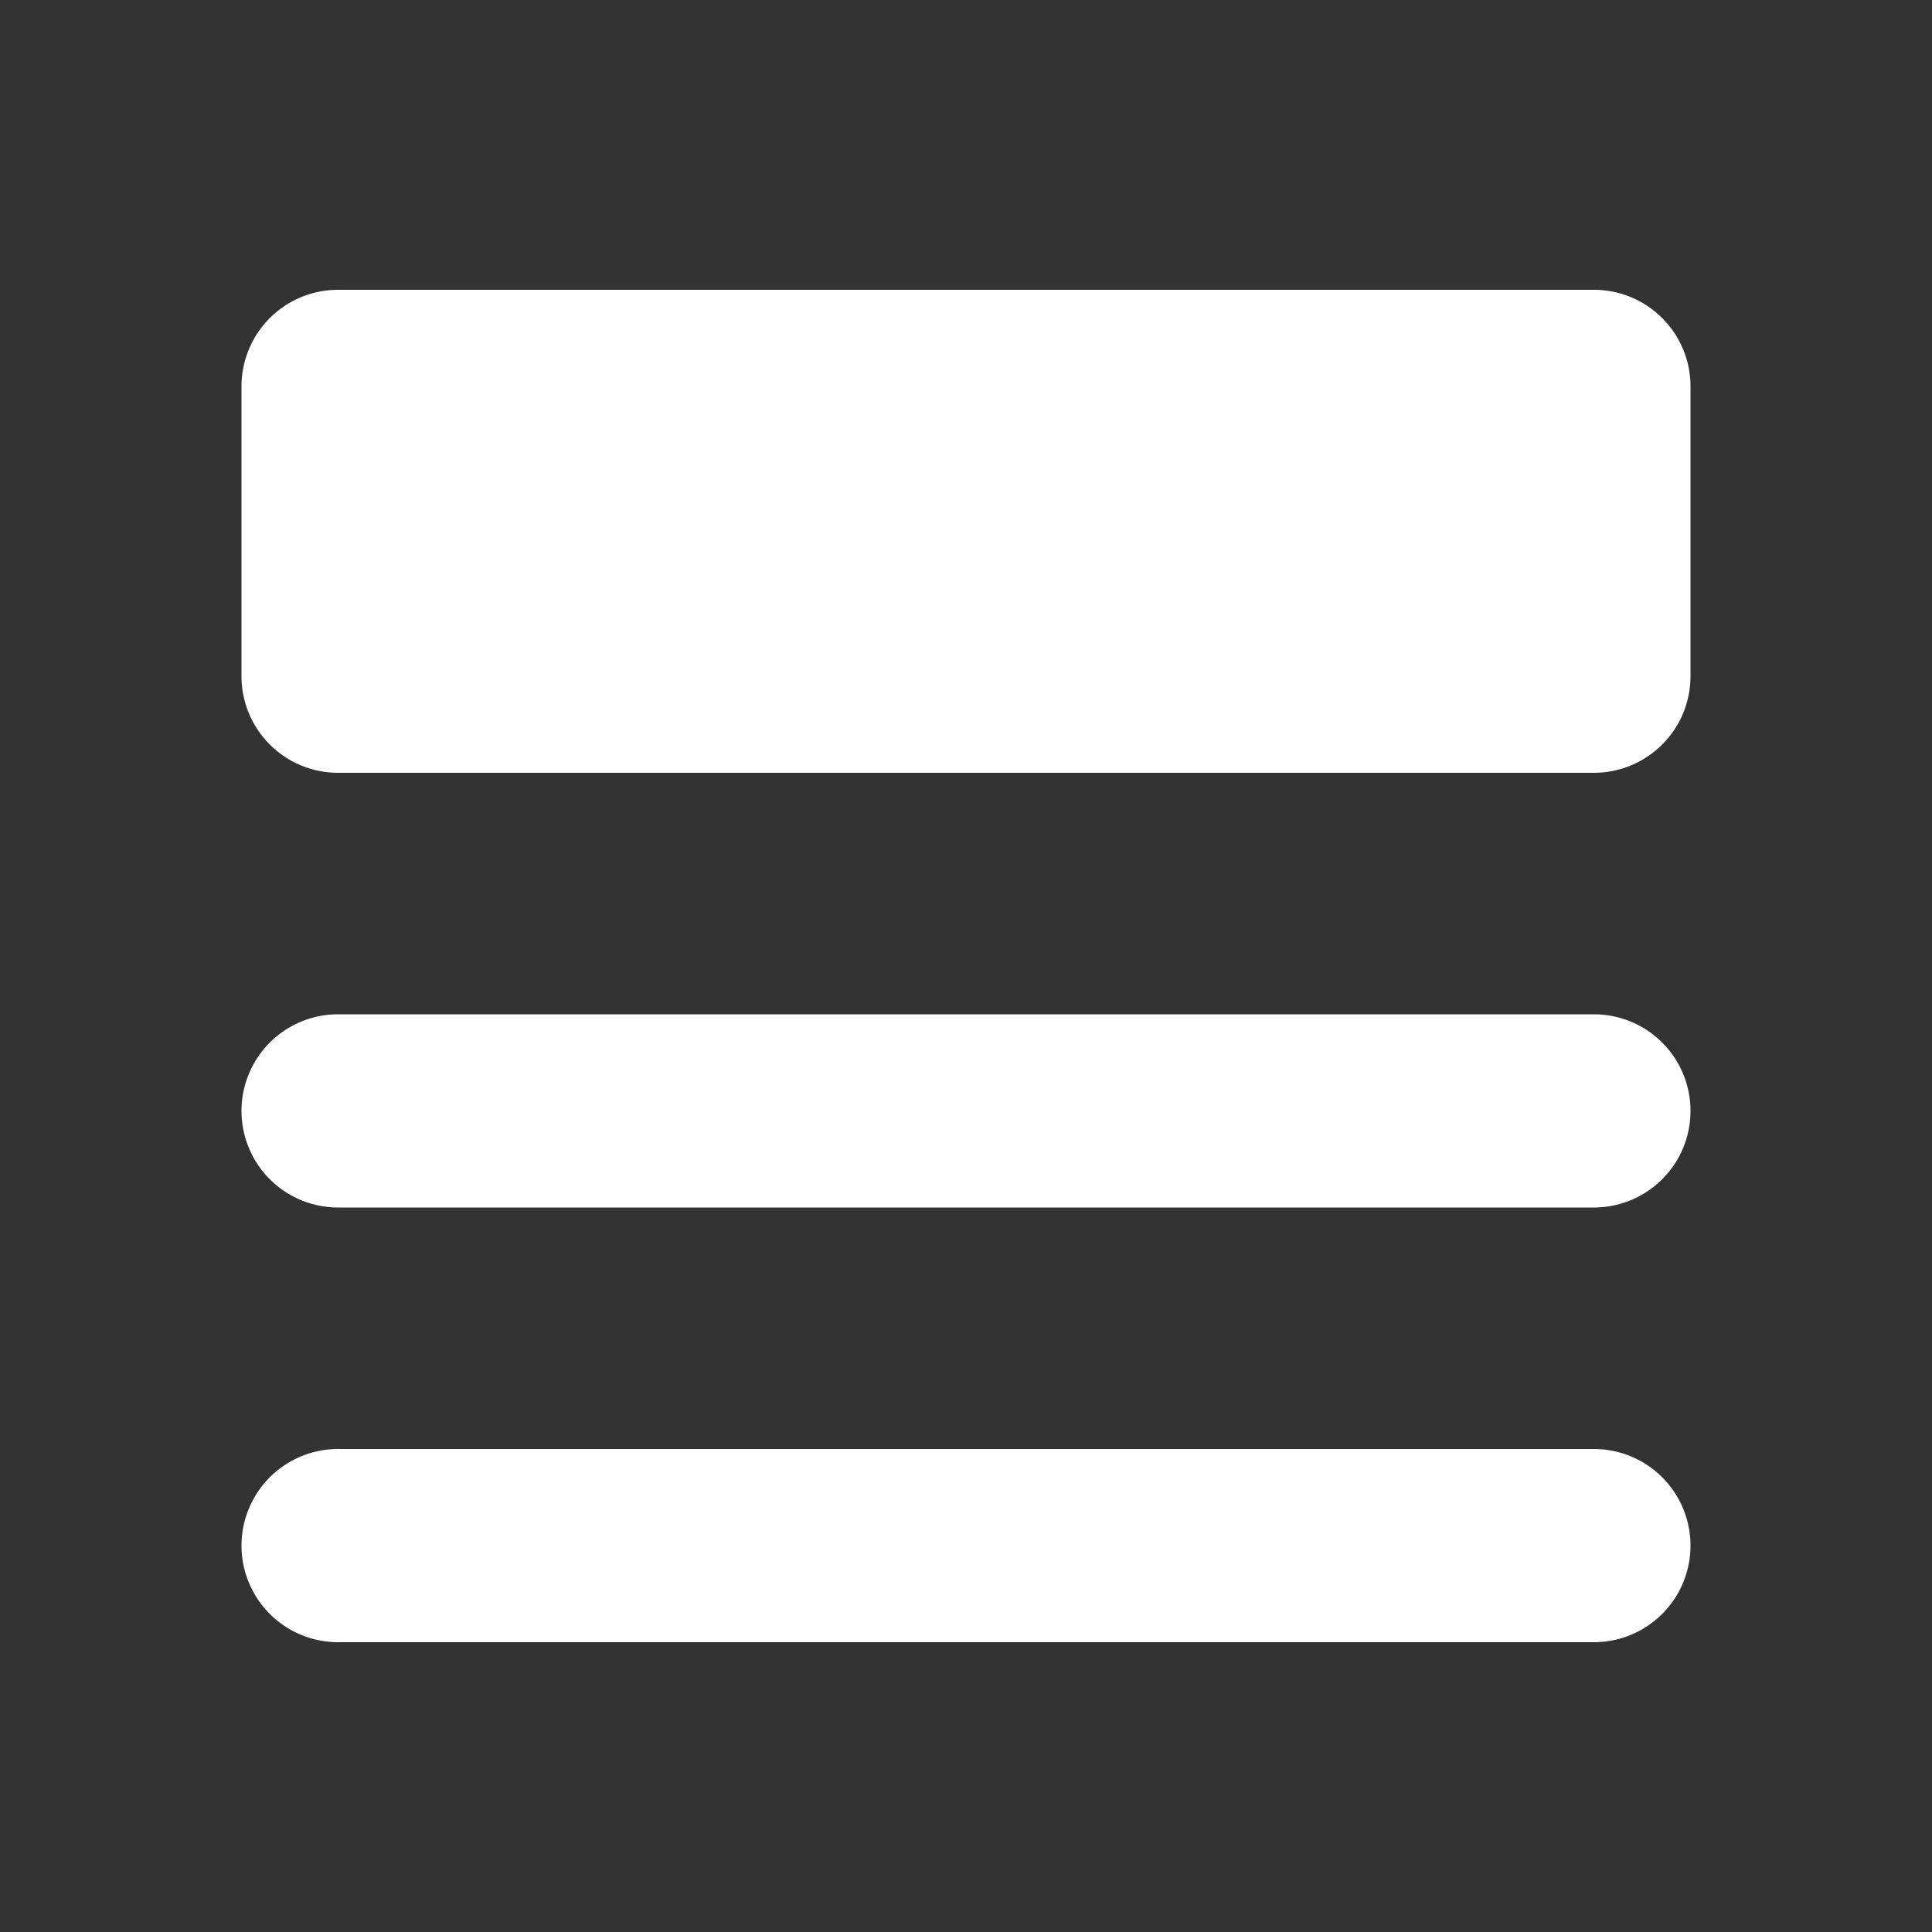 <svg xmlns="http://www.w3.org/2000/svg" viewBox="0 0 40 40"><rect x="0" y="0" width="40" height="40" fill="#333333" stroke="none"/><defs><style>.cls-1{fill:#fff;fill-rule:evenodd;}</style></defs><g id="Icon"><path class="cls-1" d="M33,30H7a2,2,0,0,0,0,4H33a2,2,0,0,0,0-4Zm0-9H7a2,2,0,0,0,0,4H33a2,2,0,0,0,0-4ZM33,6H7A2,2,0,0,0,5,8v6a2,2,0,0,0,2,2H33a2,2,0,0,0,2-2V8A2,2,0,0,0,33,6Z"/></g></svg>